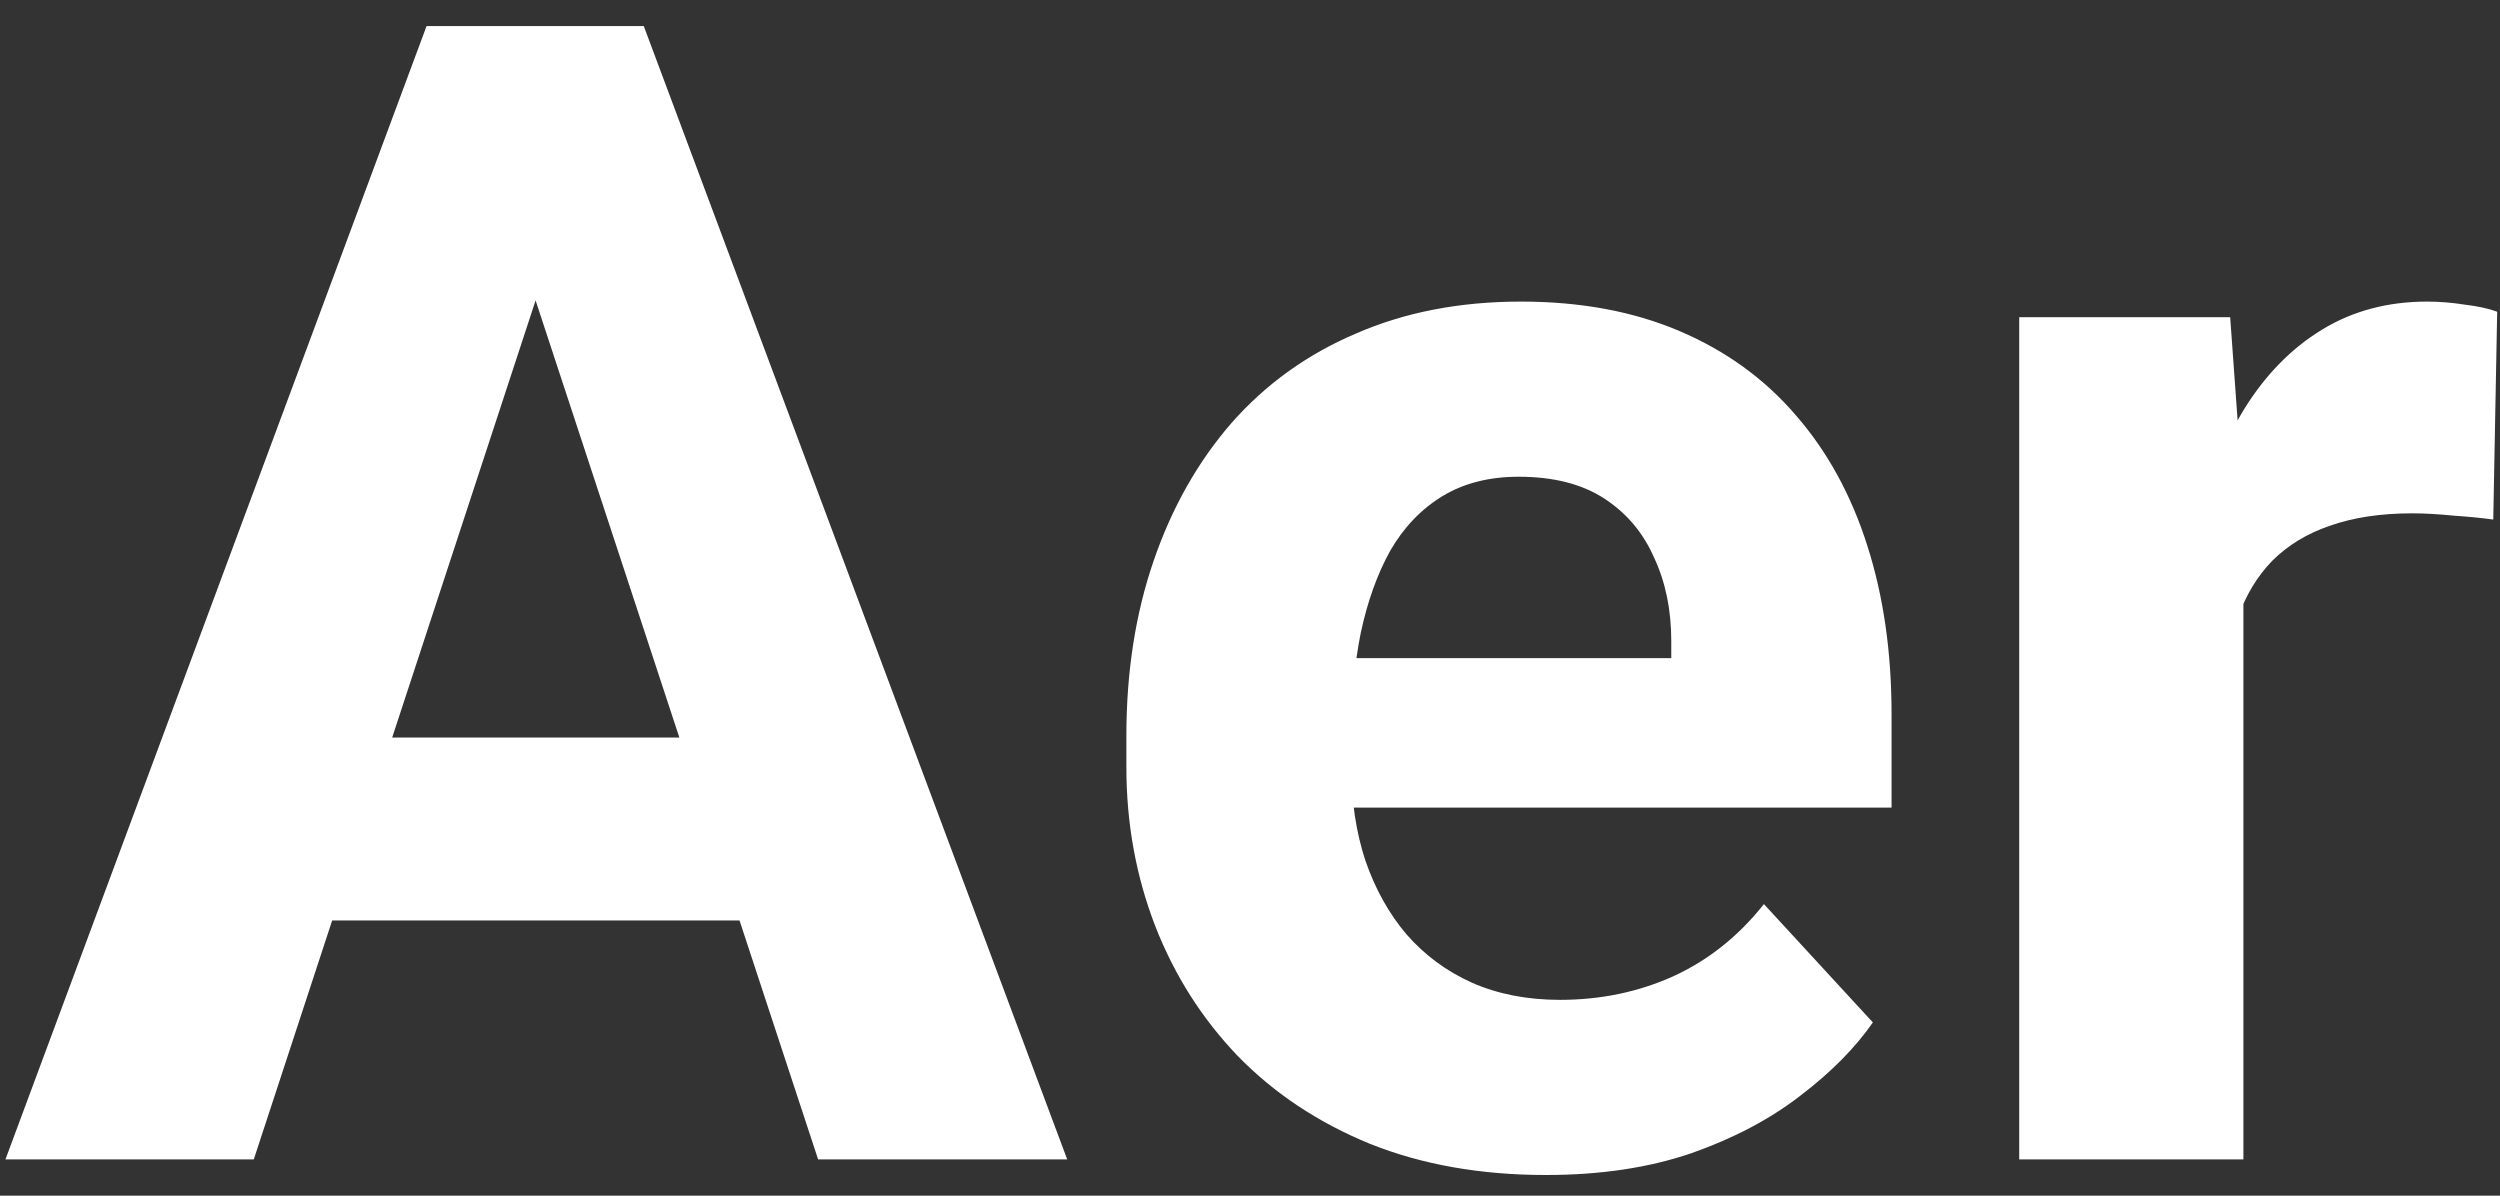 <svg width="69" height="33" viewBox="0 0 69 33" fill="none" xmlns="http://www.w3.org/2000/svg">
<rect x="0" y="0" width="69" height="33" fill="#333333" stroke="none"/>
<path d="M15.512 6.068L7.004 32H0.15L11.773 0.719H16.135L15.512 6.068ZM22.58 32L14.051 6.068L13.363 0.719H17.768L29.455 32H22.58ZM22.193 20.355V25.404H5.672V20.355H22.193ZM42.668 32.43C40.863 32.43 39.245 32.143 37.812 31.57C36.38 30.983 35.163 30.174 34.16 29.143C33.172 28.111 32.413 26.915 31.883 25.555C31.353 24.18 31.088 22.719 31.088 21.172V20.312C31.088 18.551 31.338 16.939 31.84 15.479C32.341 14.018 33.057 12.75 33.988 11.676C34.934 10.602 36.079 9.778 37.426 9.205C38.772 8.618 40.29 8.324 41.98 8.324C43.628 8.324 45.089 8.596 46.363 9.141C47.638 9.685 48.705 10.458 49.565 11.461C50.438 12.463 51.097 13.667 51.541 15.07C51.985 16.46 52.207 18.006 52.207 19.711V22.289H33.73V18.164H46.127V17.691C46.127 16.832 45.969 16.066 45.654 15.393C45.353 14.705 44.895 14.161 44.279 13.76C43.663 13.359 42.876 13.158 41.916 13.158C41.1 13.158 40.398 13.337 39.81 13.695C39.223 14.053 38.743 14.555 38.371 15.199C38.013 15.844 37.741 16.603 37.555 17.477C37.383 18.336 37.297 19.281 37.297 20.312V21.172C37.297 22.103 37.426 22.962 37.684 23.75C37.956 24.538 38.335 25.218 38.822 25.791C39.324 26.364 39.925 26.808 40.627 27.123C41.343 27.438 42.152 27.596 43.055 27.596C44.172 27.596 45.21 27.381 46.17 26.951C47.144 26.507 47.982 25.841 48.684 24.953L51.691 28.219C51.204 28.921 50.538 29.594 49.693 30.238C48.863 30.883 47.86 31.413 46.685 31.828C45.511 32.229 44.172 32.43 42.668 32.43ZM61.918 13.824V32H55.73V8.754H61.553L61.918 13.824ZM68.922 8.604L68.814 14.34C68.514 14.297 68.148 14.261 67.719 14.232C67.303 14.19 66.924 14.168 66.58 14.168C65.706 14.168 64.947 14.283 64.303 14.512C63.672 14.727 63.143 15.049 62.713 15.479C62.297 15.908 61.982 16.431 61.768 17.047C61.567 17.663 61.453 18.365 61.424 19.152L60.178 18.766C60.178 17.262 60.328 15.88 60.629 14.619C60.93 13.344 61.367 12.234 61.94 11.289C62.527 10.344 63.243 9.613 64.088 9.098C64.933 8.582 65.9 8.324 66.988 8.324C67.332 8.324 67.683 8.353 68.041 8.41C68.399 8.453 68.693 8.518 68.922 8.604Z" fill="white"/>
</svg>
